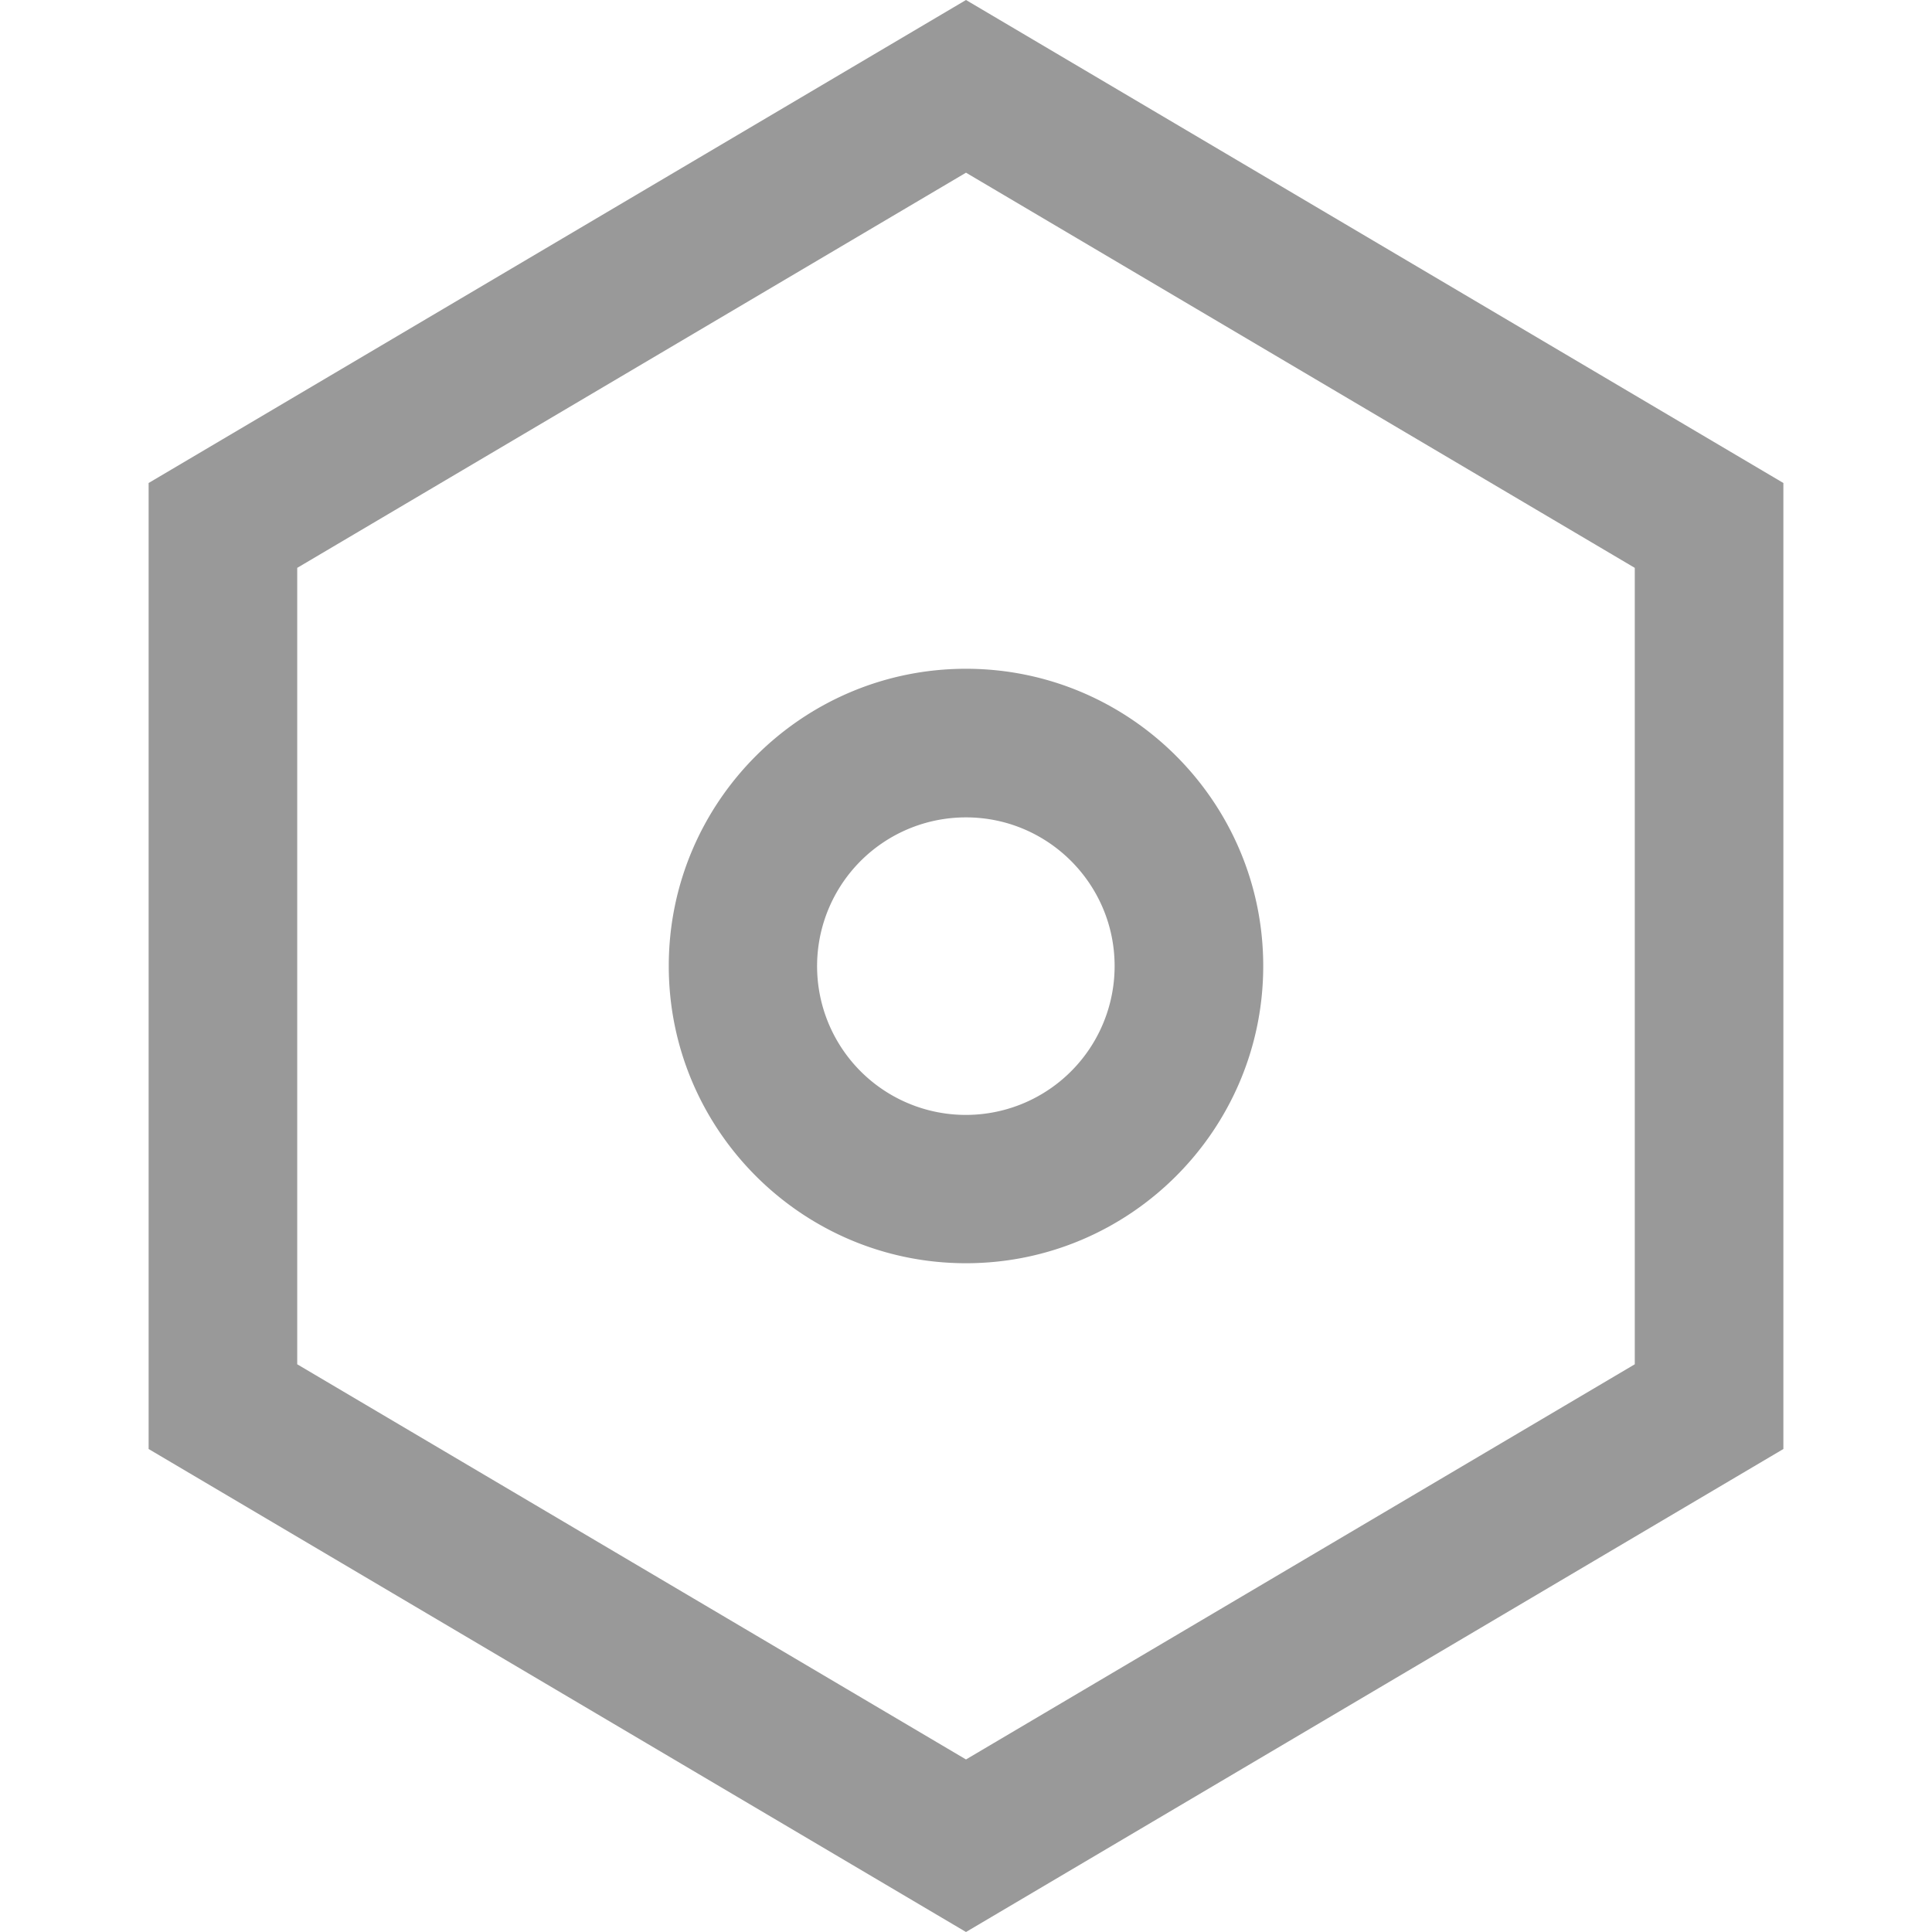<svg t="1517904985480" class="icon" viewBox="0 0 1024 1024" version="1.1" xmlns="http://www.w3.org/2000/svg" p-id="3980" height="20" width="20"><path d="M512 91.53L866.462 300.977V723.102l-354.462 209.447L157.538 723.102V300.977l354.462-209.447M512 0L78.769 256v512L512 1024 945.231 768v-512L512 0z" fill="#999999" p-id="3981"></path><path d="M512 669.538c-86.882 0-157.538-70.656-157.538-157.538s70.656-157.538 157.538-157.538 157.538 70.656 157.538 157.538-70.656 157.538-157.538 157.538z m0-236.308a78.848 78.848 0 1 0 78.769 78.769c0-43.402-35.289-78.769-78.769-78.769z" fill="#999999" p-id="3982"></path></svg>